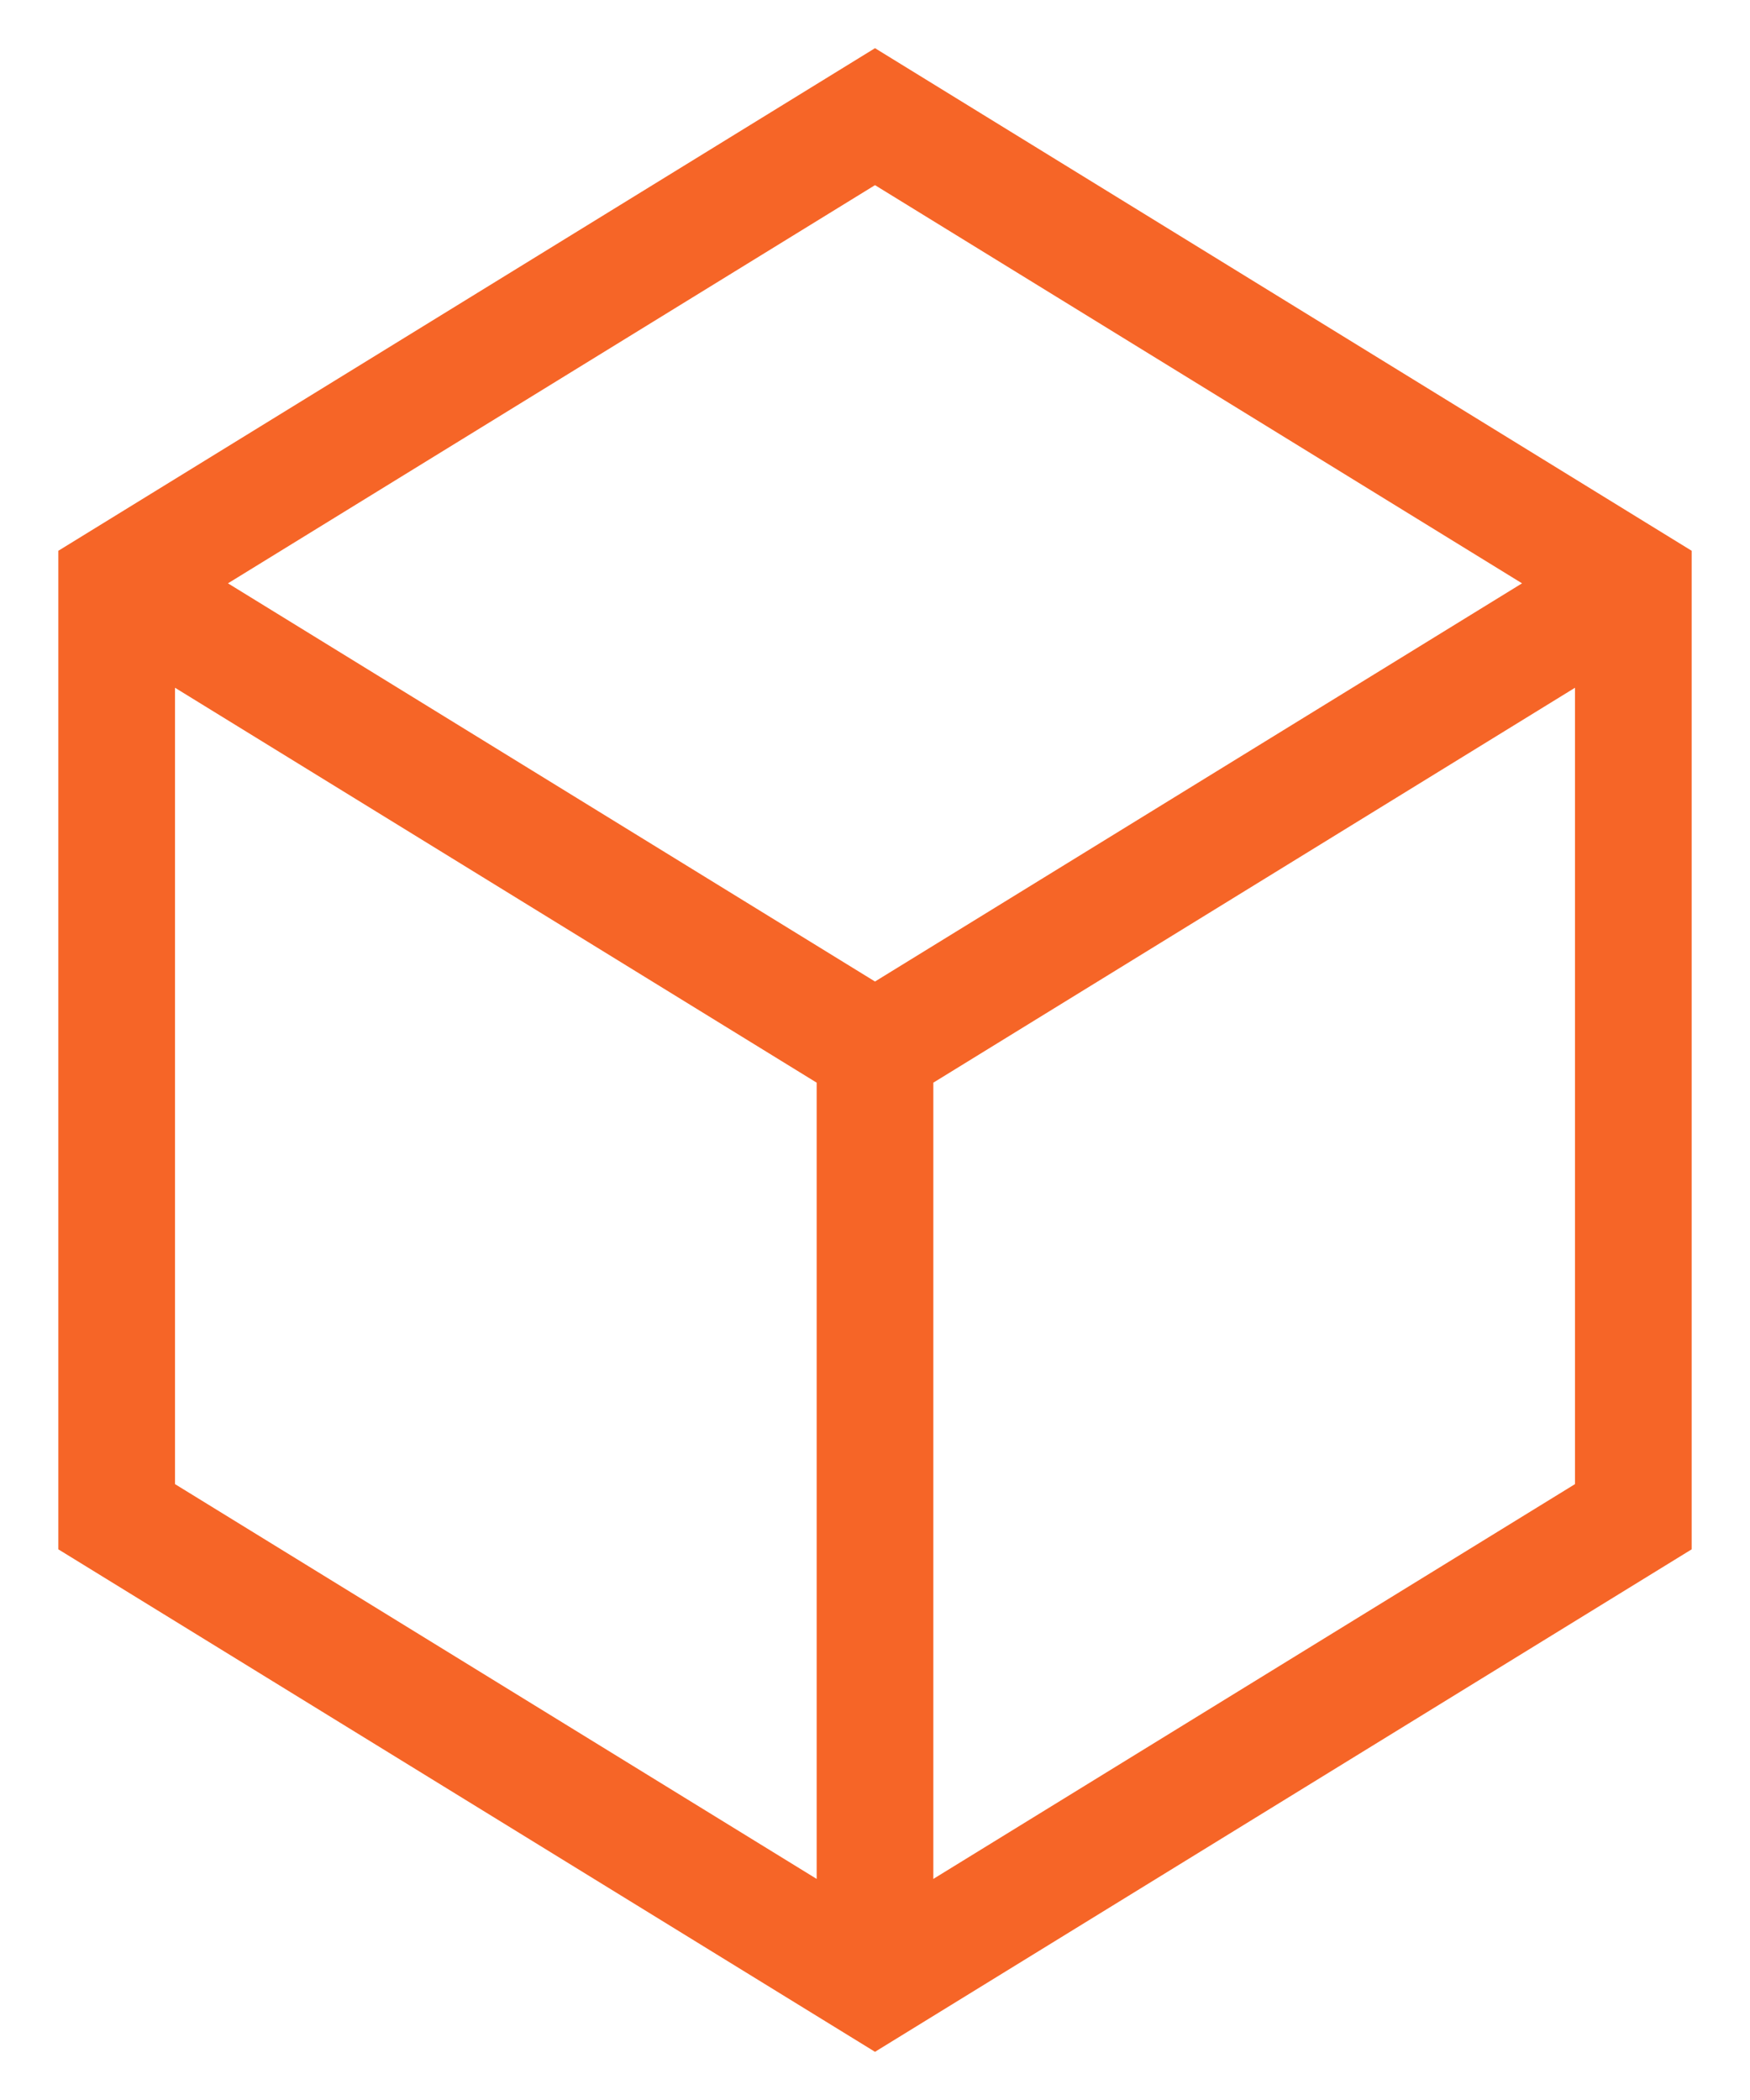<svg width="15" height="18" viewBox="0 0 15 18" fill="none" xmlns="http://www.w3.org/2000/svg">
<path fill-rule="evenodd" clip-rule="evenodd" d="M7.5 0.413L14.5 4.721V13.28L7.5 17.587L0.5 13.28V4.721L7.5 0.413ZM1.5 5.895L7 9.28V16.105L1.5 12.721V5.895ZM8 16.105L13.5 12.721V5.895L8 9.28V16.105ZM7.5 8.413L13.046 5L7.5 1.587L1.954 5L7.5 8.413Z" fill="#F66527"/>
</svg>
